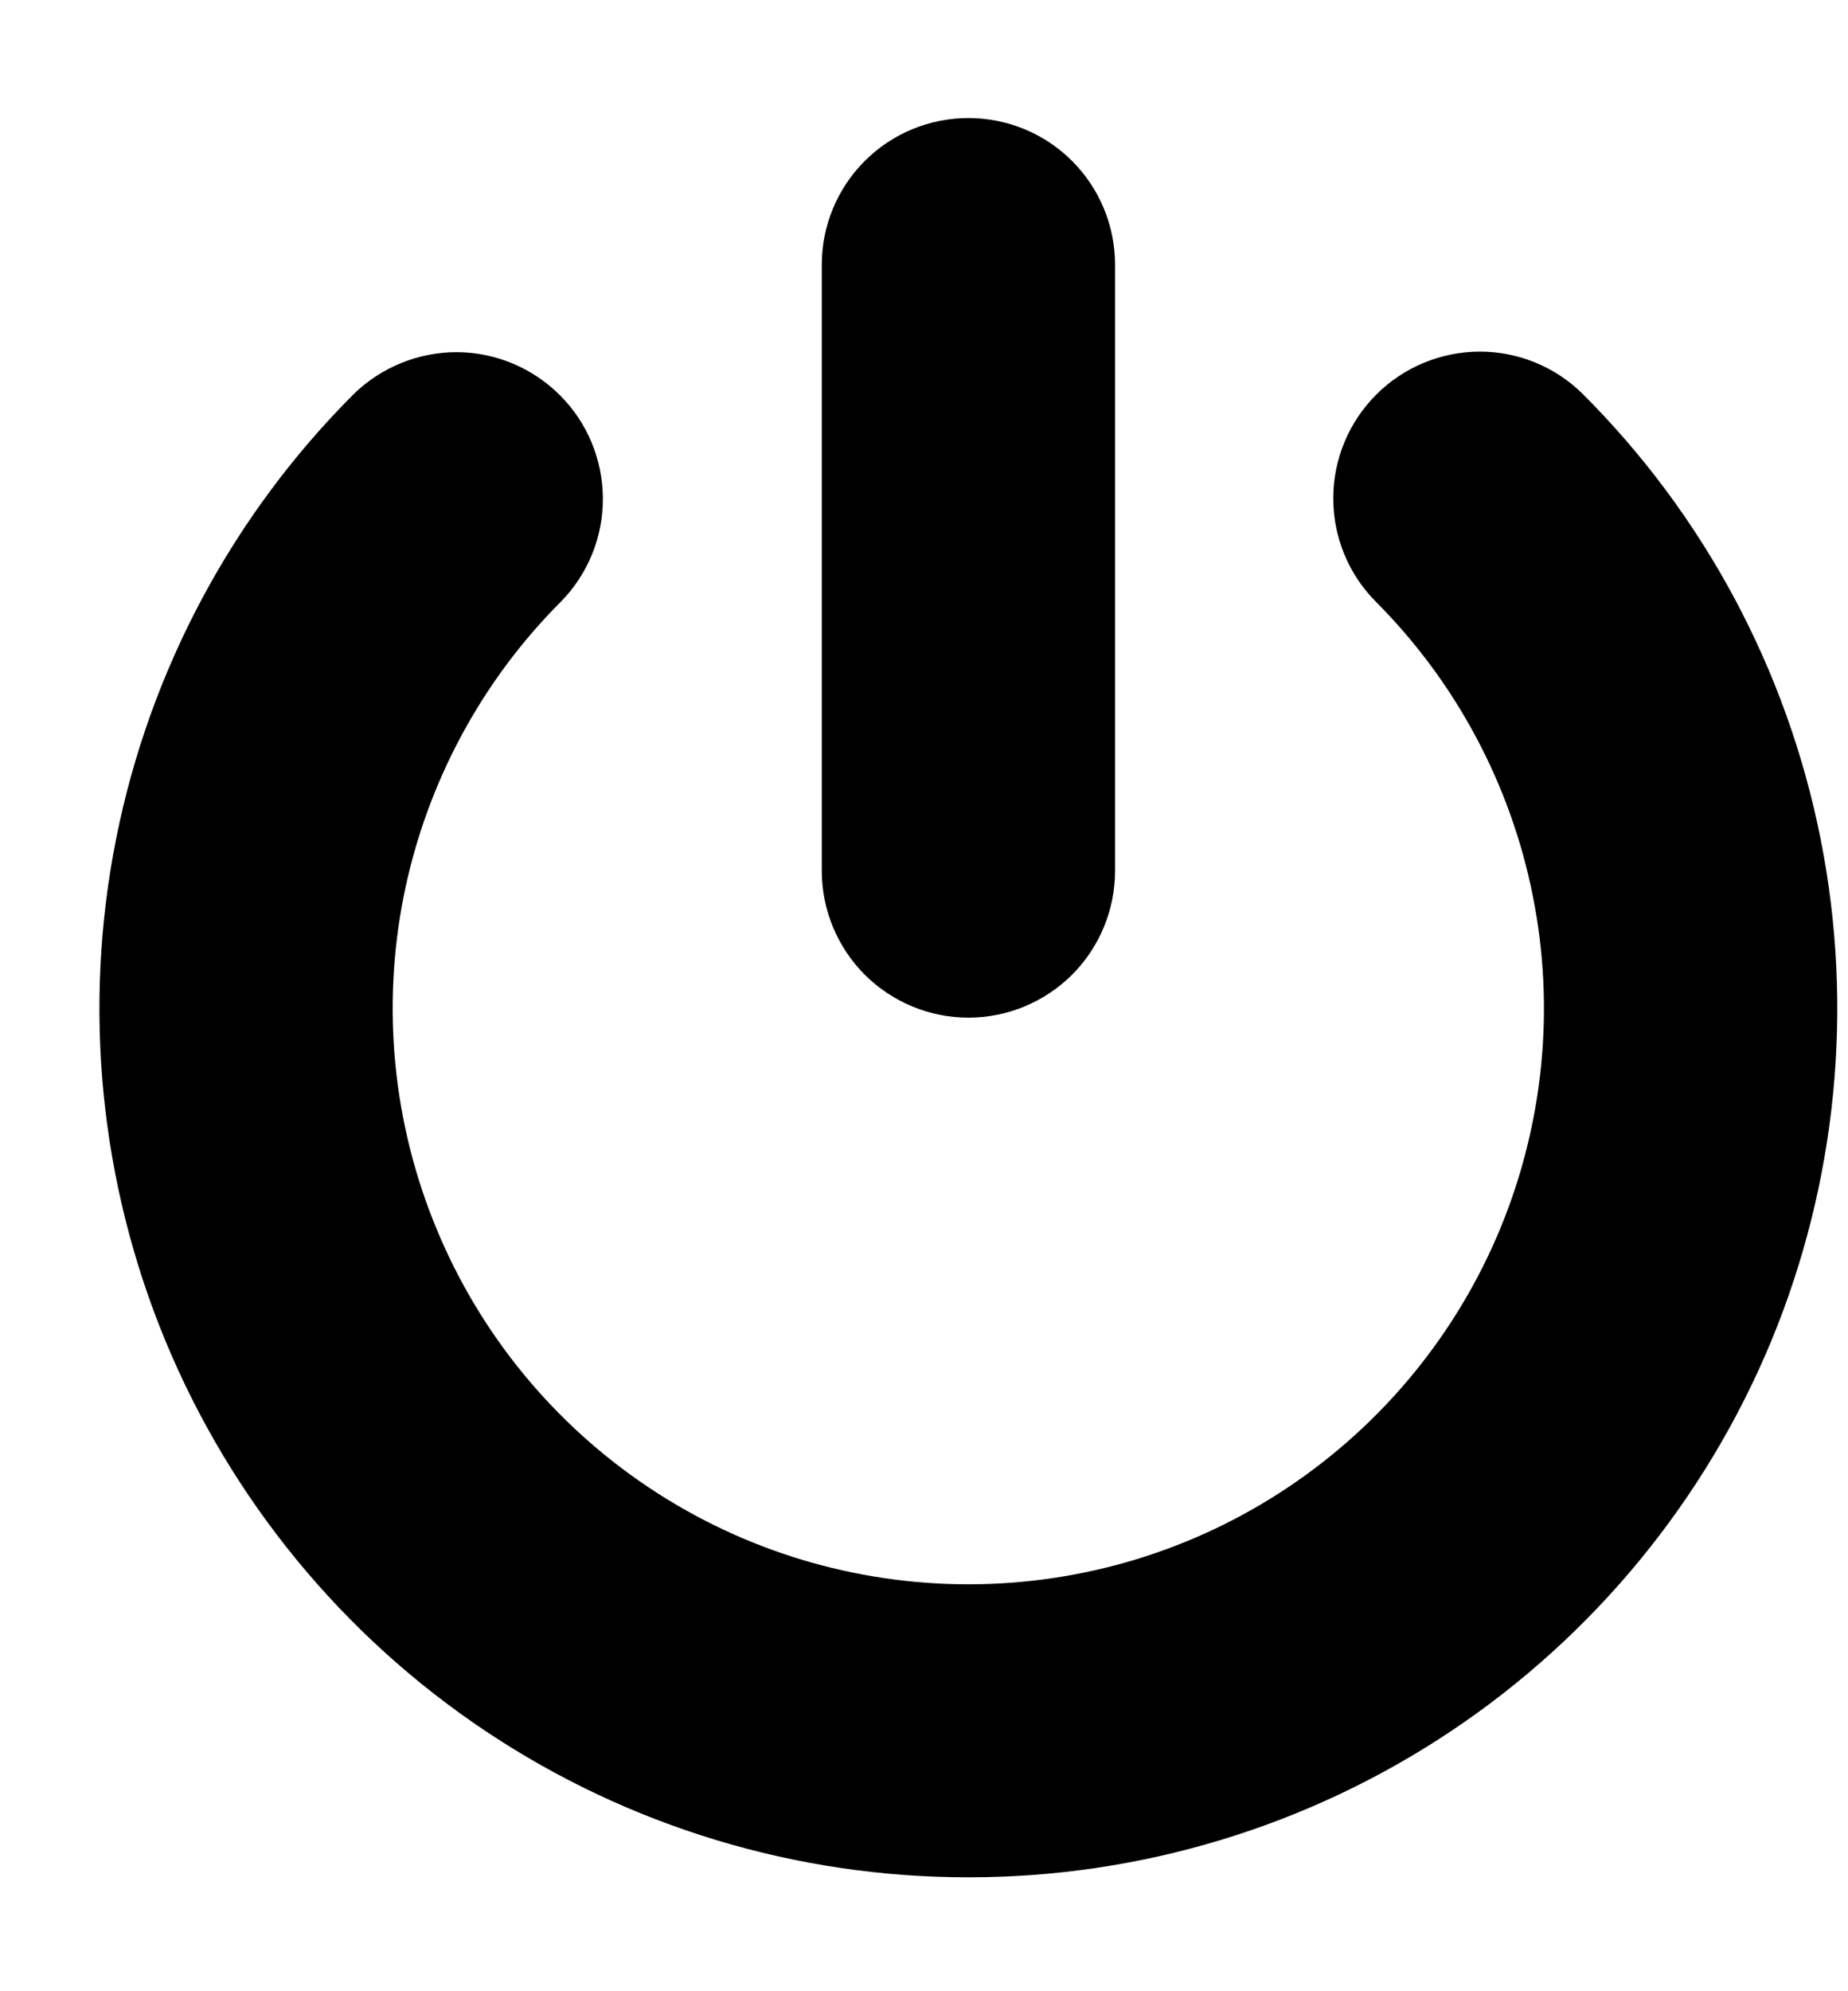 <svg viewBox="0 0 13 14" xmlns="http://www.w3.org/2000/svg">
<path d="M6.812 13.199C5.603 13.2 4.421 12.842 3.416 12.171C2.411 11.5 1.627 10.545 1.164 9.428C0.702 8.312 0.581 7.083 0.817 5.897C1.053 4.712 1.635 3.623 2.49 2.769C2.685 2.58 2.946 2.475 3.217 2.476C3.488 2.478 3.747 2.587 3.939 2.779C4.131 2.97 4.239 3.23 4.241 3.501C4.243 3.772 4.138 4.033 3.949 4.227C3.382 4.793 2.997 5.515 2.84 6.3C2.684 7.086 2.764 7.9 3.071 8.64C3.377 9.38 3.896 10.012 4.562 10.457C5.228 10.902 6.011 11.139 6.812 11.139C7.613 11.139 8.396 10.902 9.061 10.457C9.727 10.012 10.246 9.38 10.553 8.64C10.859 7.9 10.94 7.086 10.783 6.3C10.627 5.515 10.241 4.793 9.675 4.227C9.484 4.033 9.378 3.772 9.379 3.5C9.38 3.227 9.489 2.967 9.681 2.775C9.873 2.582 10.134 2.474 10.406 2.472C10.678 2.471 10.94 2.578 11.133 2.769C11.989 3.623 12.571 4.712 12.807 5.897C13.043 7.083 12.922 8.312 12.46 9.429C11.997 10.545 11.213 11.5 10.208 12.171C9.203 12.842 8.021 13.2 6.812 13.199Z" />
<path d="M6.812 7.155C6.539 7.155 6.277 7.046 6.083 6.853C5.89 6.659 5.781 6.397 5.781 6.123V1.861C5.781 1.587 5.89 1.325 6.083 1.132C6.277 0.938 6.539 0.83 6.812 0.83C7.086 0.83 7.348 0.938 7.542 1.132C7.735 1.325 7.844 1.587 7.844 1.861V6.123C7.844 6.397 7.735 6.659 7.542 6.853C7.348 7.046 7.086 7.155 6.812 7.155Z" />
</svg>
